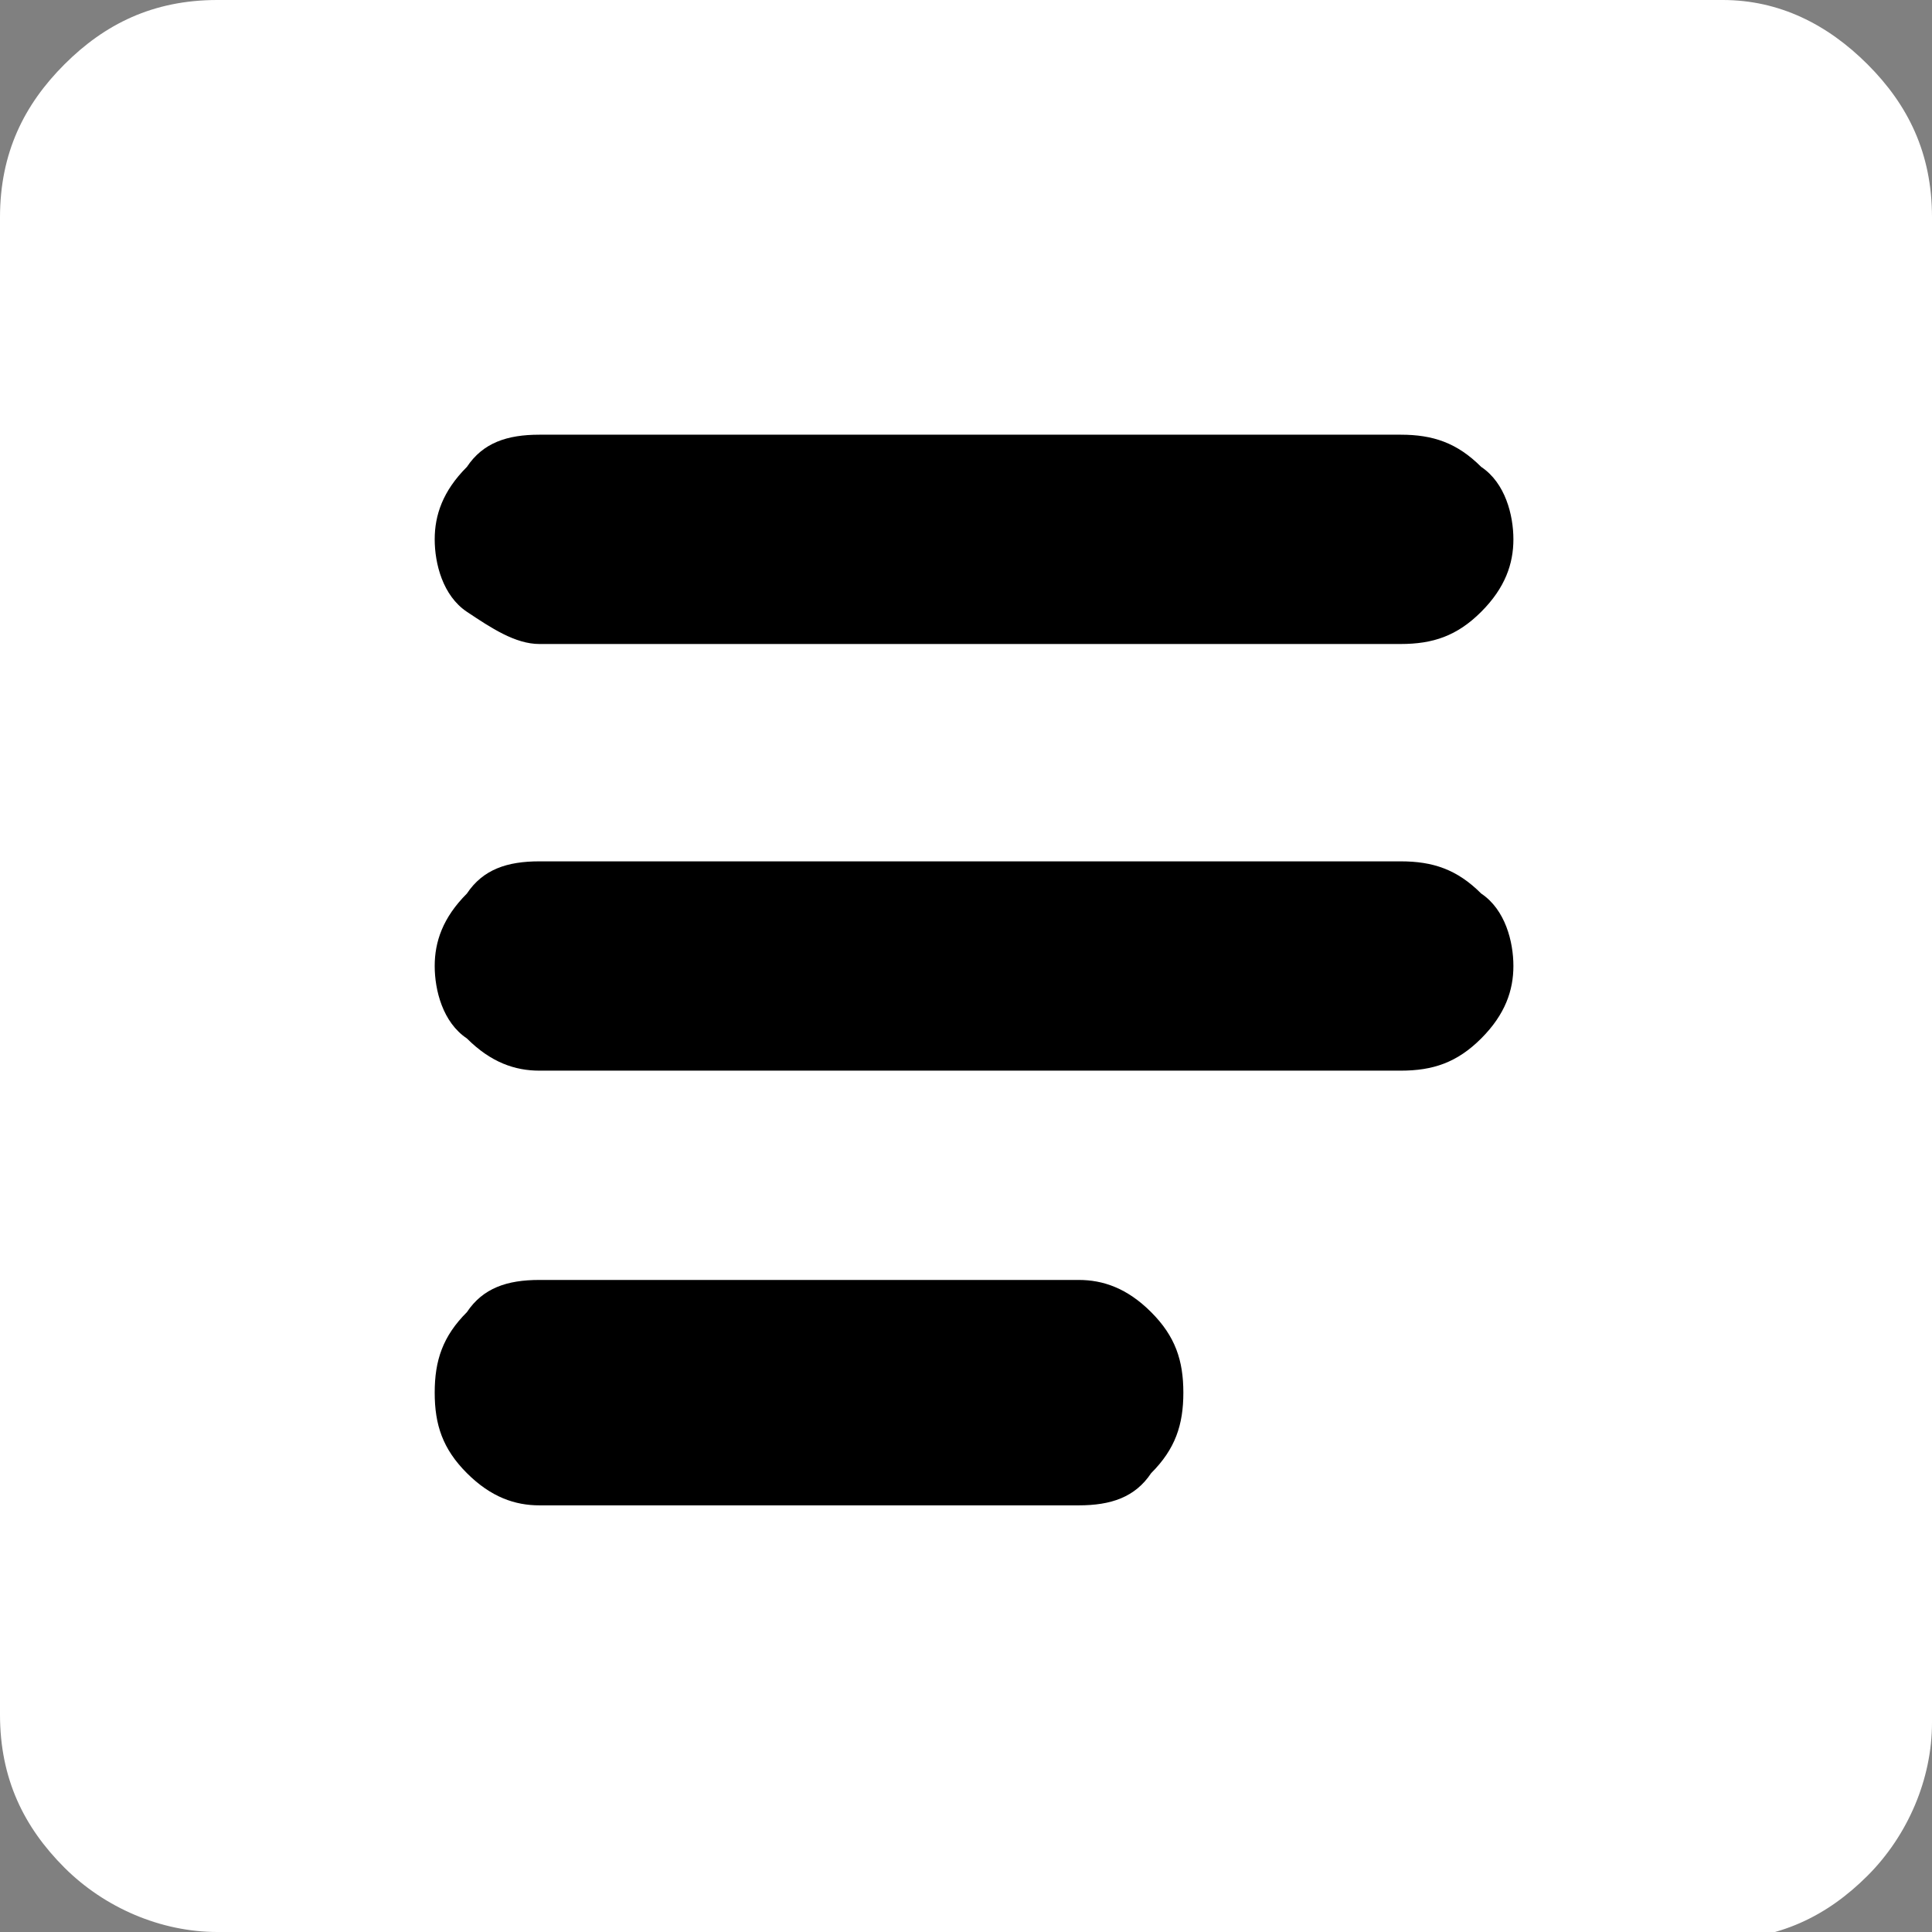 <?xml version="1.0" encoding="UTF-8"?>
<svg id="Layer_1" xmlns="http://www.w3.org/2000/svg" xmlns:xlink="http://www.w3.org/1999/xlink" version="1.1" viewBox="0 0 24 24">
  <rect x="0" y="0" width="24" height="24" fill="#808080" stroke="none"/>
  <!-- Generator: Adobe Illustrator 29.2.1, SVG Export Plug-In . SVG Version: 2.1.0 Build 116)  -->
  <defs>
    <style>
      .st0 {
        fill: none;
      }

      .st1 {
        fill: #fff;
      }

      .st2 {
        clip-path: url(#clippath);
      }
    </style>
    <clipPath id="clippath">
      <rect class="st0" width="24" height="24"/>
    </clipPath>
  </defs>
  <rect x="1.4" y="1.4" width="21.3" height="21.3"/>
  <g class="st2">
    <path class="st1" d="M6.7,18.7h6.7c.4,0,.7-.1.9-.4.3-.3.4-.6.4-1s-.1-.7-.4-1c-.3-.3-.6-.4-.9-.4h-6.7c-.4,0-.7.1-.9.4-.3.3-.4.6-.4,1s.1.7.4,1c.3.3.6.4.9.4ZM6.7,13.3h10.7c.4,0,.7-.1,1-.4.3-.3.4-.6.4-.9s-.1-.7-.4-.9c-.3-.3-.6-.4-1-.4H6.7c-.4,0-.7.1-.9.4-.3.3-.4.6-.4.9s.1.7.4.9c.3.3.6.4.9.4ZM6.7,8h10.7c.4,0,.7-.1,1-.4.3-.3.4-.6.4-.9s-.1-.7-.4-.9c-.3-.3-.6-.4-1-.4H6.7c-.4,0-.7.1-.9.4-.3.3-.4.6-.4.9s.1.7.4.9.6.4.9.4ZM2.7,24c-.7,0-1.4-.3-1.9-.8C.3,22.7,0,22.1,0,21.3V2.7C0,1.9.3,1.3.8.8,1.3.3,1.9,0,2.7,0h18.7C22.1,0,22.7.3,23.2.8c.5.5.8,1.1.8,1.9v18.7c0,.7-.3,1.4-.8,1.9-.5.5-1.1.8-1.9.8H2.7Z"/>
  </g>
</svg>